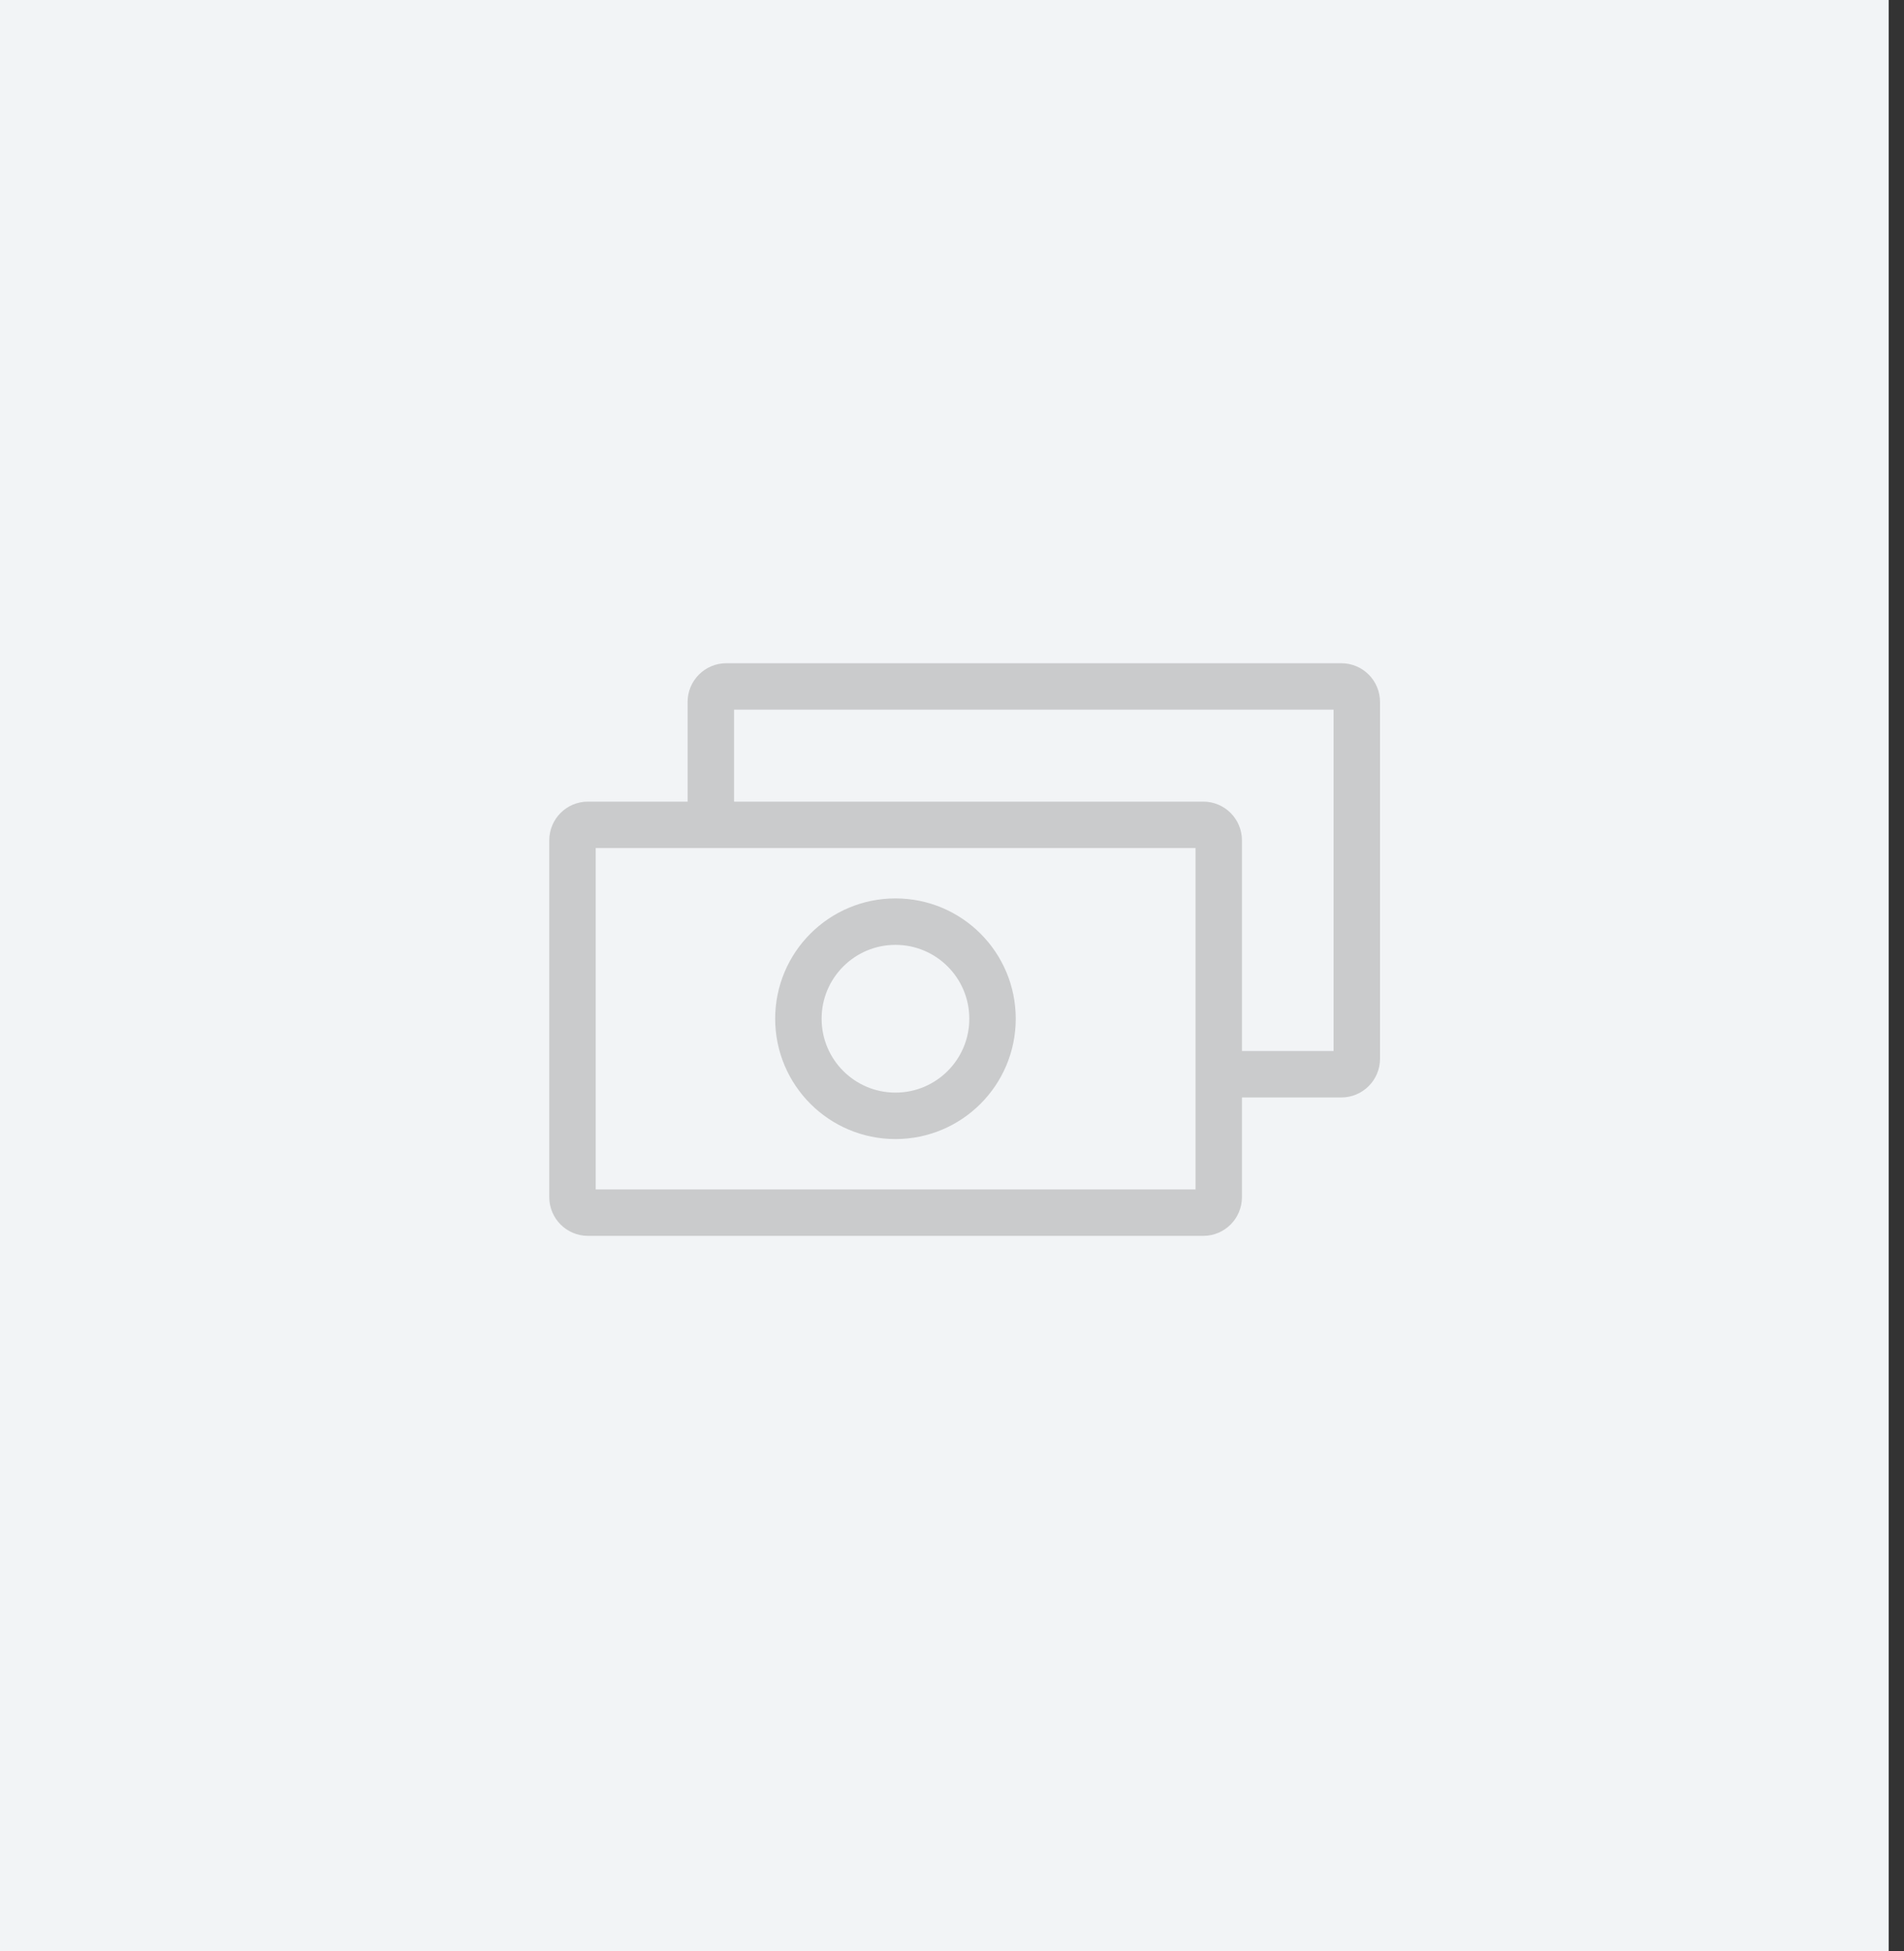 <svg width="123" height="126" viewBox="0 0 123 126" fill="none" xmlns="http://www.w3.org/2000/svg">
<rect x="0" y="0" width="123" height="126" fill="#333333" stroke="none"/>
<path d="M0 0H122.01V126H0V0Z" fill="#F2F4F6"/>
<path d="M45.92 53.27V45.333C45.92 44.781 46.368 44.333 46.92 44.333H64.118H86.65C87.202 44.333 87.65 44.781 87.65 45.333V68.378C87.65 68.93 87.202 69.378 86.65 69.378H78.731M64.118 65.793C64.118 69.256 61.311 72.064 57.848 72.064C54.385 72.064 51.577 69.256 51.577 65.793C51.577 62.33 54.385 59.522 57.848 59.522C61.311 59.522 64.118 62.33 64.118 65.793ZM37.983 78.316H77.731C78.284 78.316 78.731 77.868 78.731 77.316V54.27C78.731 53.718 78.284 53.27 77.731 53.27H37.983C37.431 53.27 36.983 53.718 36.983 54.27V77.316C36.983 77.868 37.431 78.316 37.983 78.316Z" stroke="#CACBCC" stroke-width="3" stroke-linecap="round" stroke-linejoin="round"/>
</svg>

